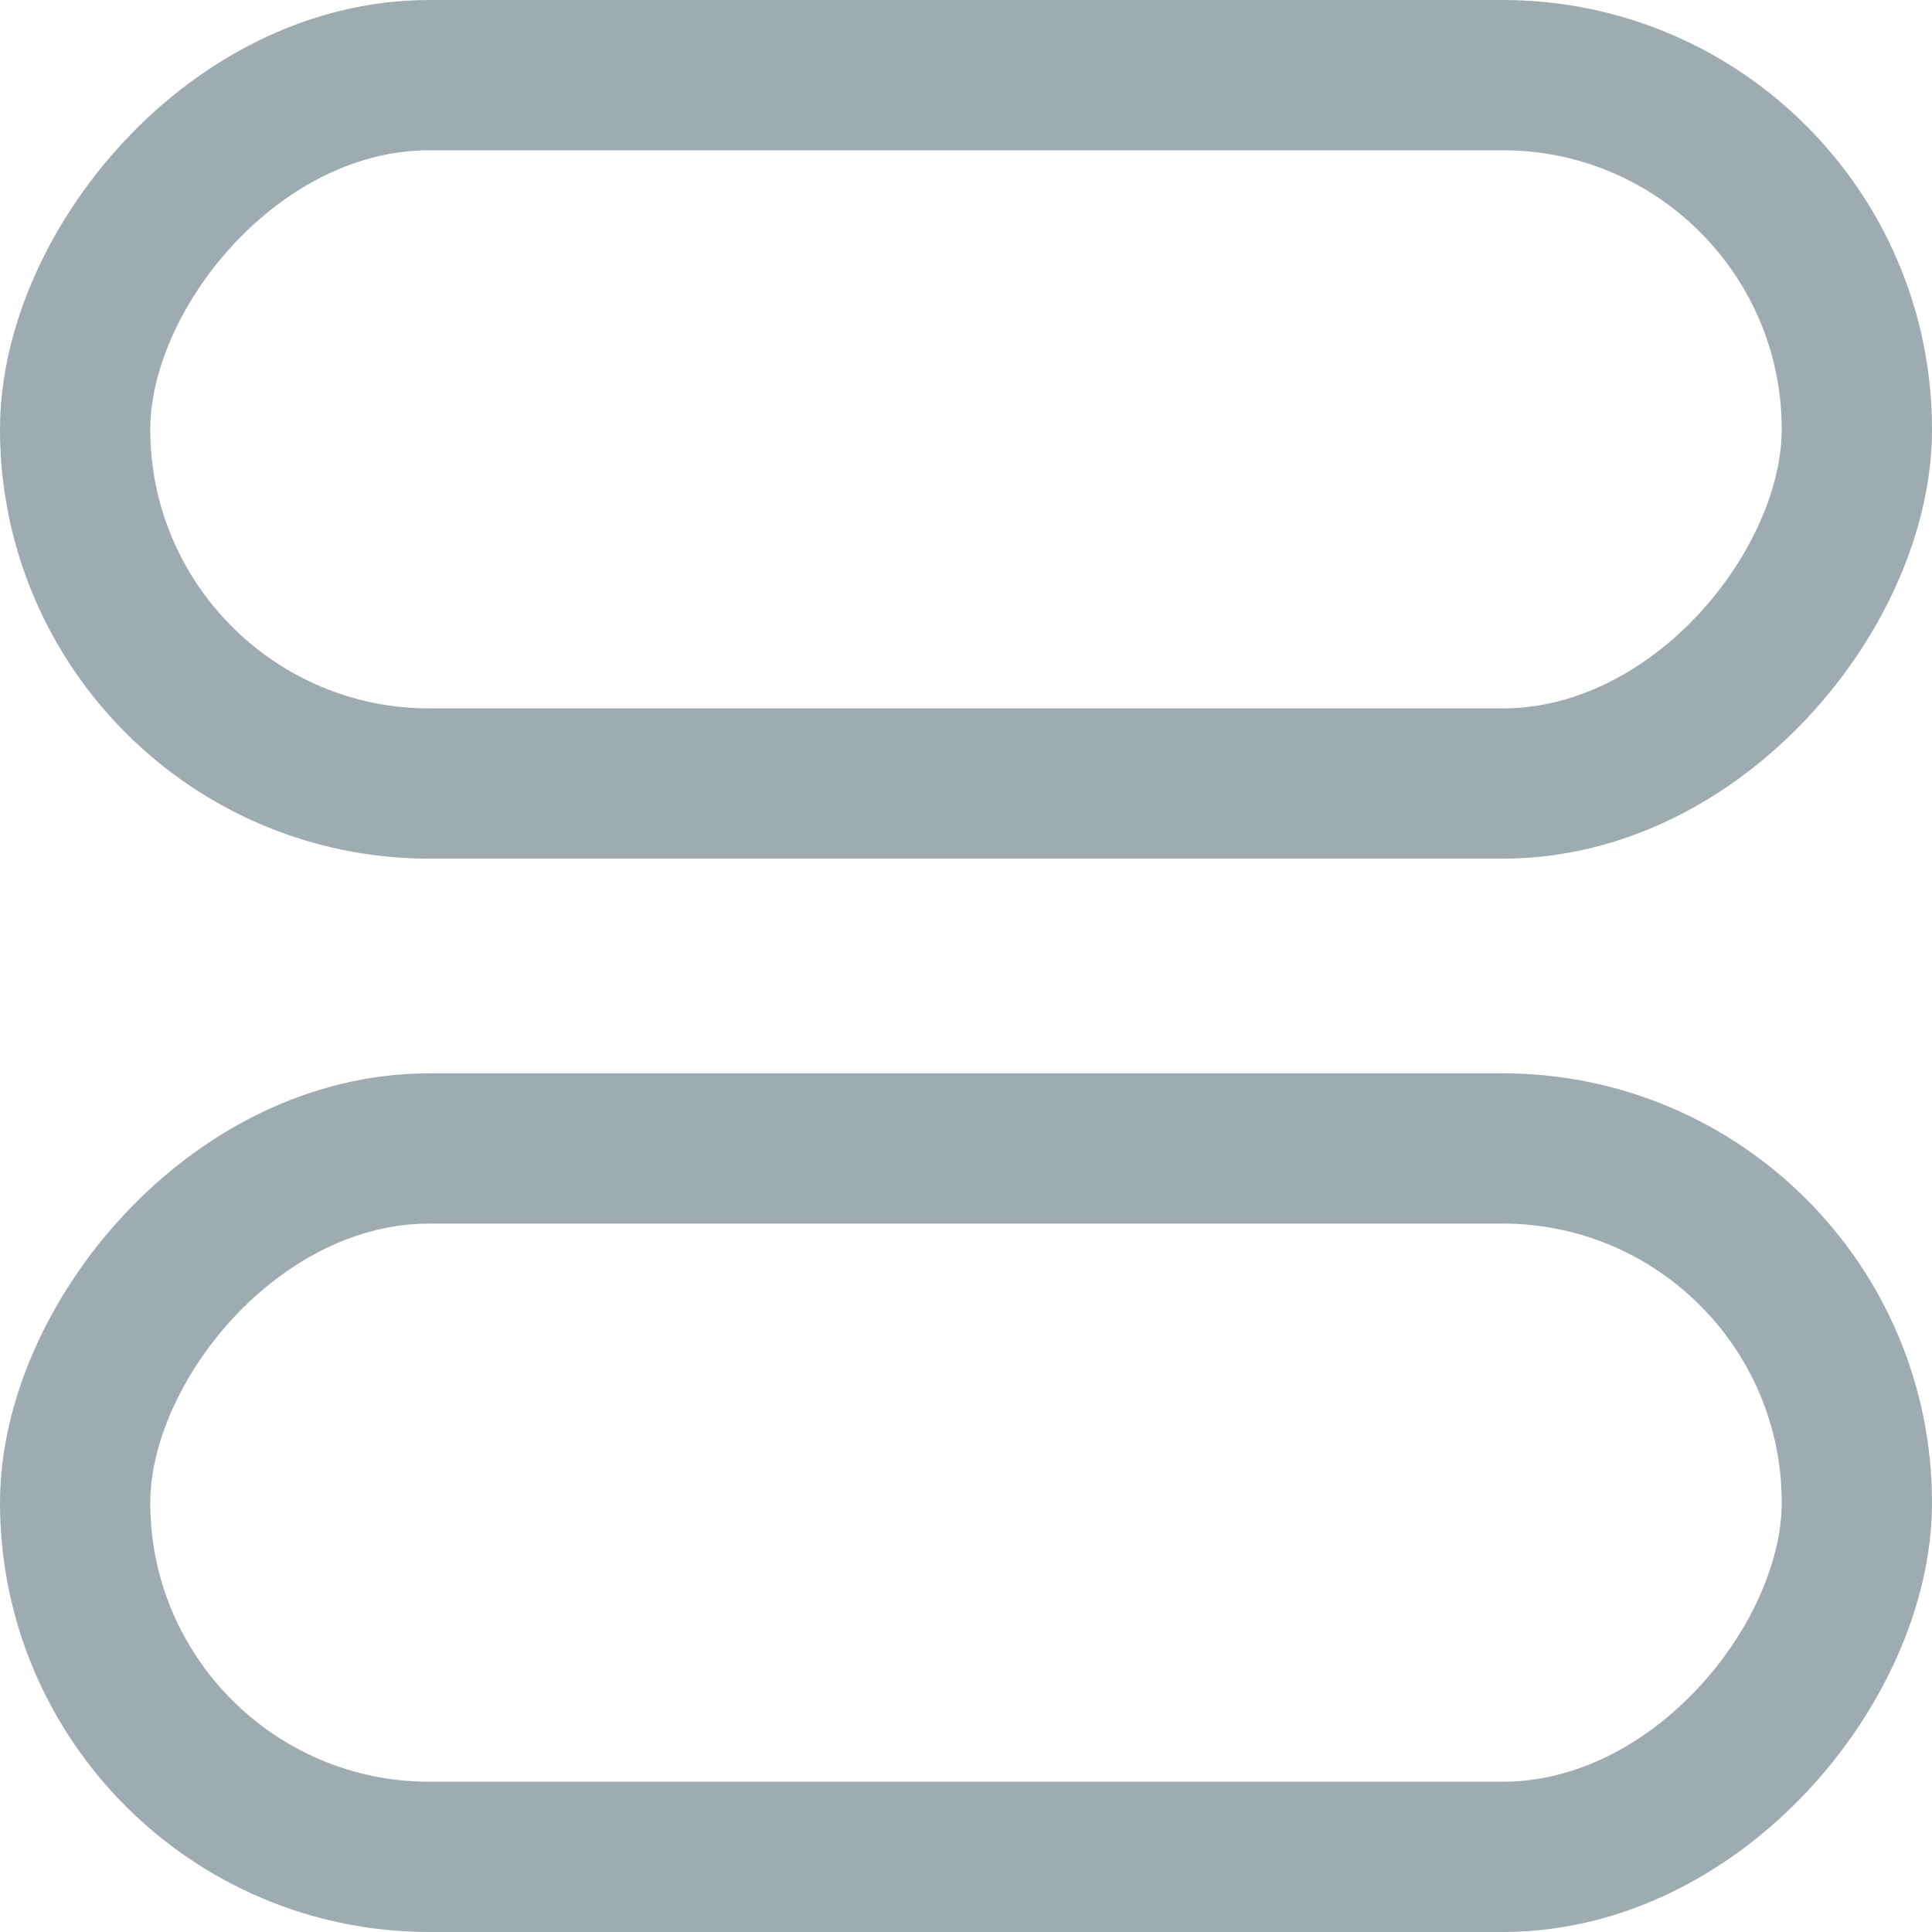 <svg xmlns="http://www.w3.org/2000/svg" width="18" height="18" viewBox="0 0 18 18">
    <g fill="none" fill-rule="evenodd" stroke="#9EACB1" stroke-width="1.4">
        <rect width="16.6" height="6.6" x=".7" y=".7" rx="3.3" transform="matrix(1 0 0 -1 0 8)"/>
        <rect width="16.6" height="6.6" x=".7" y=".7" rx="3.3" transform="matrix(1 0 0 -1 0 18)"/>
    </g>
</svg>

